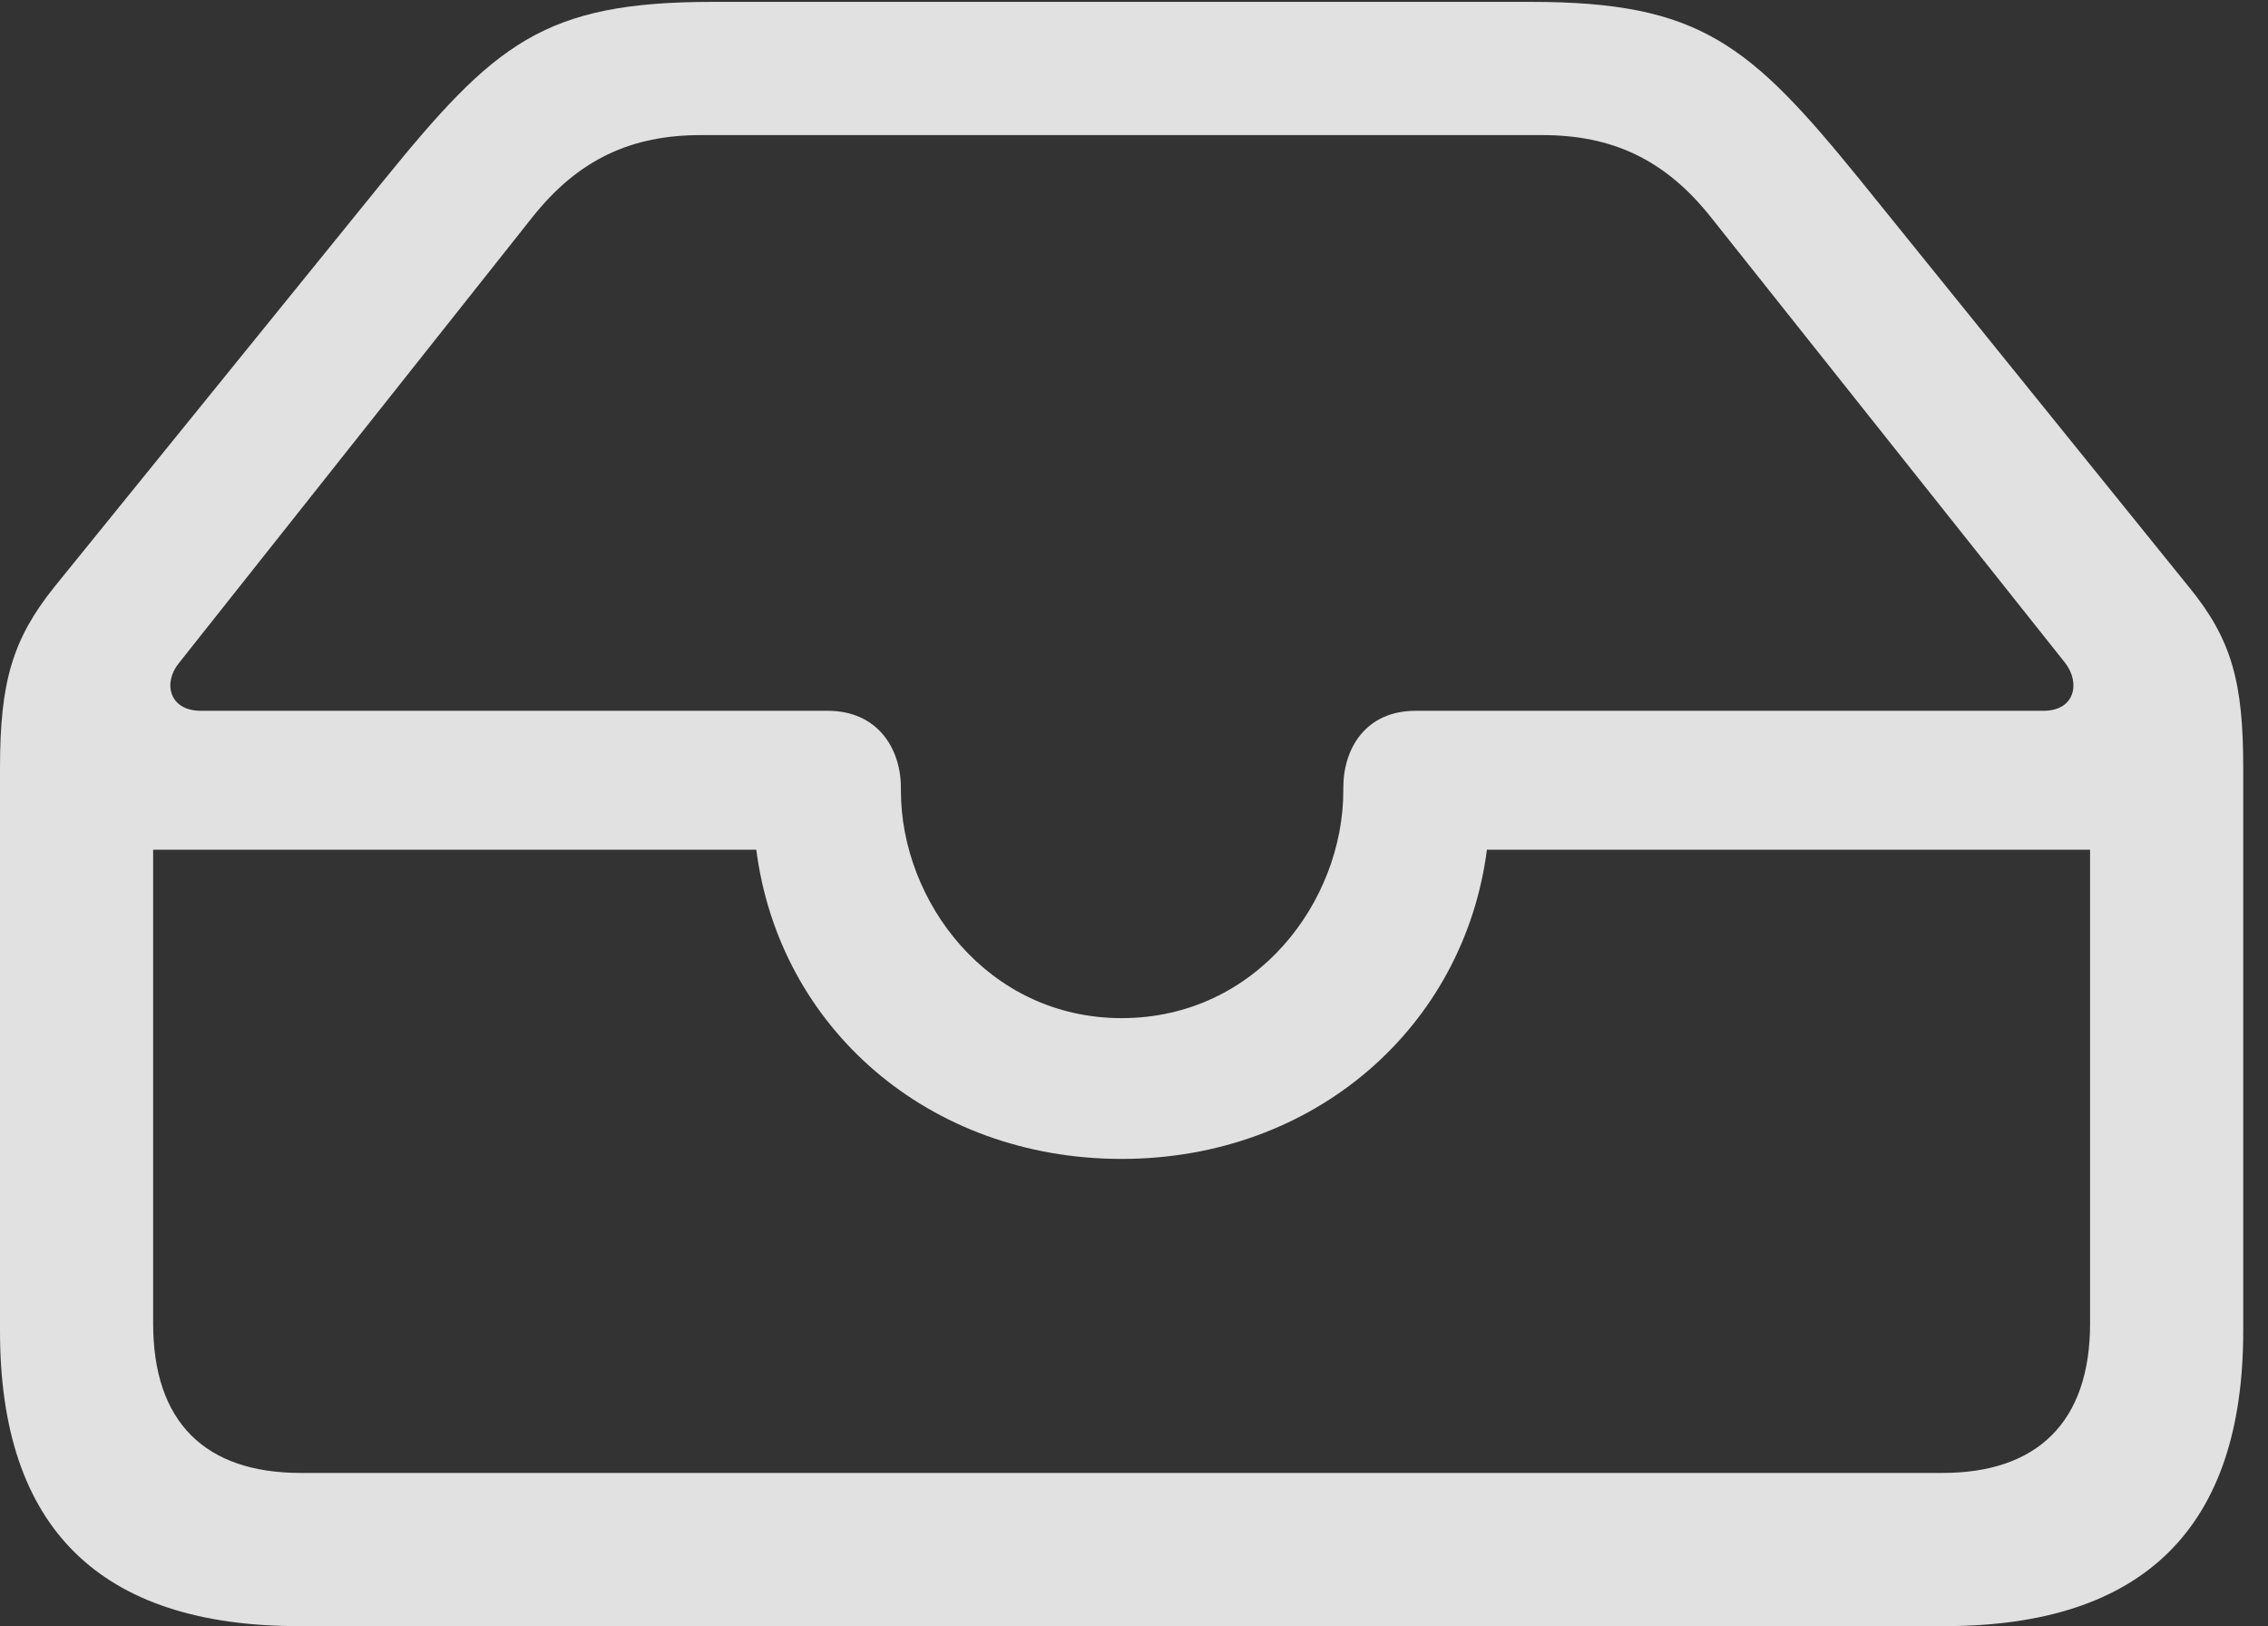 <?xml version="1.0" encoding="UTF-8"?>
<!--Generator: Apple Native CoreSVG 326-->
<!DOCTYPE svg
PUBLIC "-//W3C//DTD SVG 1.1//EN"
       "http://www.w3.org/Graphics/SVG/1.1/DTD/svg11.dtd">
<svg version="1.1" xmlns="http://www.w3.org/2000/svg" xmlns:xlink="http://www.w3.org/1999/xlink" viewBox="0 0 32.594 23.365">
 <rect x="0" y="0" width="32.594" height="23.365" fill="#333333" stroke="none"/>
 <g>
  <rect height="23.365" opacity="0" width="32.594" x="0" y="0"/>
  <path d="M4.293 23.365L27.945 23.365C30.816 23.365 32.238 21.943 32.238 19.127L32.238 11.033C32.238 9.803 32.074 9.188 31.459 8.436L26.742 2.598C25.143 0.629 24.432 0.027 21.998 0.027L10.24 0.027C7.807 0.027 7.109 0.629 5.51 2.598L0.779 8.436C0.178 9.188 0 9.803 0 11.033L0 19.127C0 21.957 1.436 23.365 4.293 23.365ZM2.885 10.213C2.434 10.213 2.338 9.816 2.57 9.529L7.643 3.131C8.312 2.283 9.078 1.941 10.076 1.941L22.162 1.941C23.16 1.941 23.926 2.283 24.596 3.131L29.682 9.529C29.9 9.816 29.818 10.213 29.367 10.213L20.344 10.213C19.633 10.213 19.305 10.746 19.305 11.32L19.305 11.361C19.305 12.947 18.061 14.629 16.119 14.629C14.191 14.629 12.947 12.947 12.947 11.361L12.947 11.32C12.947 10.746 12.605 10.213 11.895 10.213ZM4.32 21.164C2.953 21.164 2.201 20.439 2.201 19.018L2.201 12.209L10.869 12.209C11.197 14.766 13.344 16.652 16.119 16.652C18.895 16.652 21.041 14.752 21.369 12.209L30.037 12.209L30.037 19.018C30.037 20.439 29.271 21.164 27.918 21.164Z" fill="white" fill-opacity="0.85"/>
 </g>
</svg>
